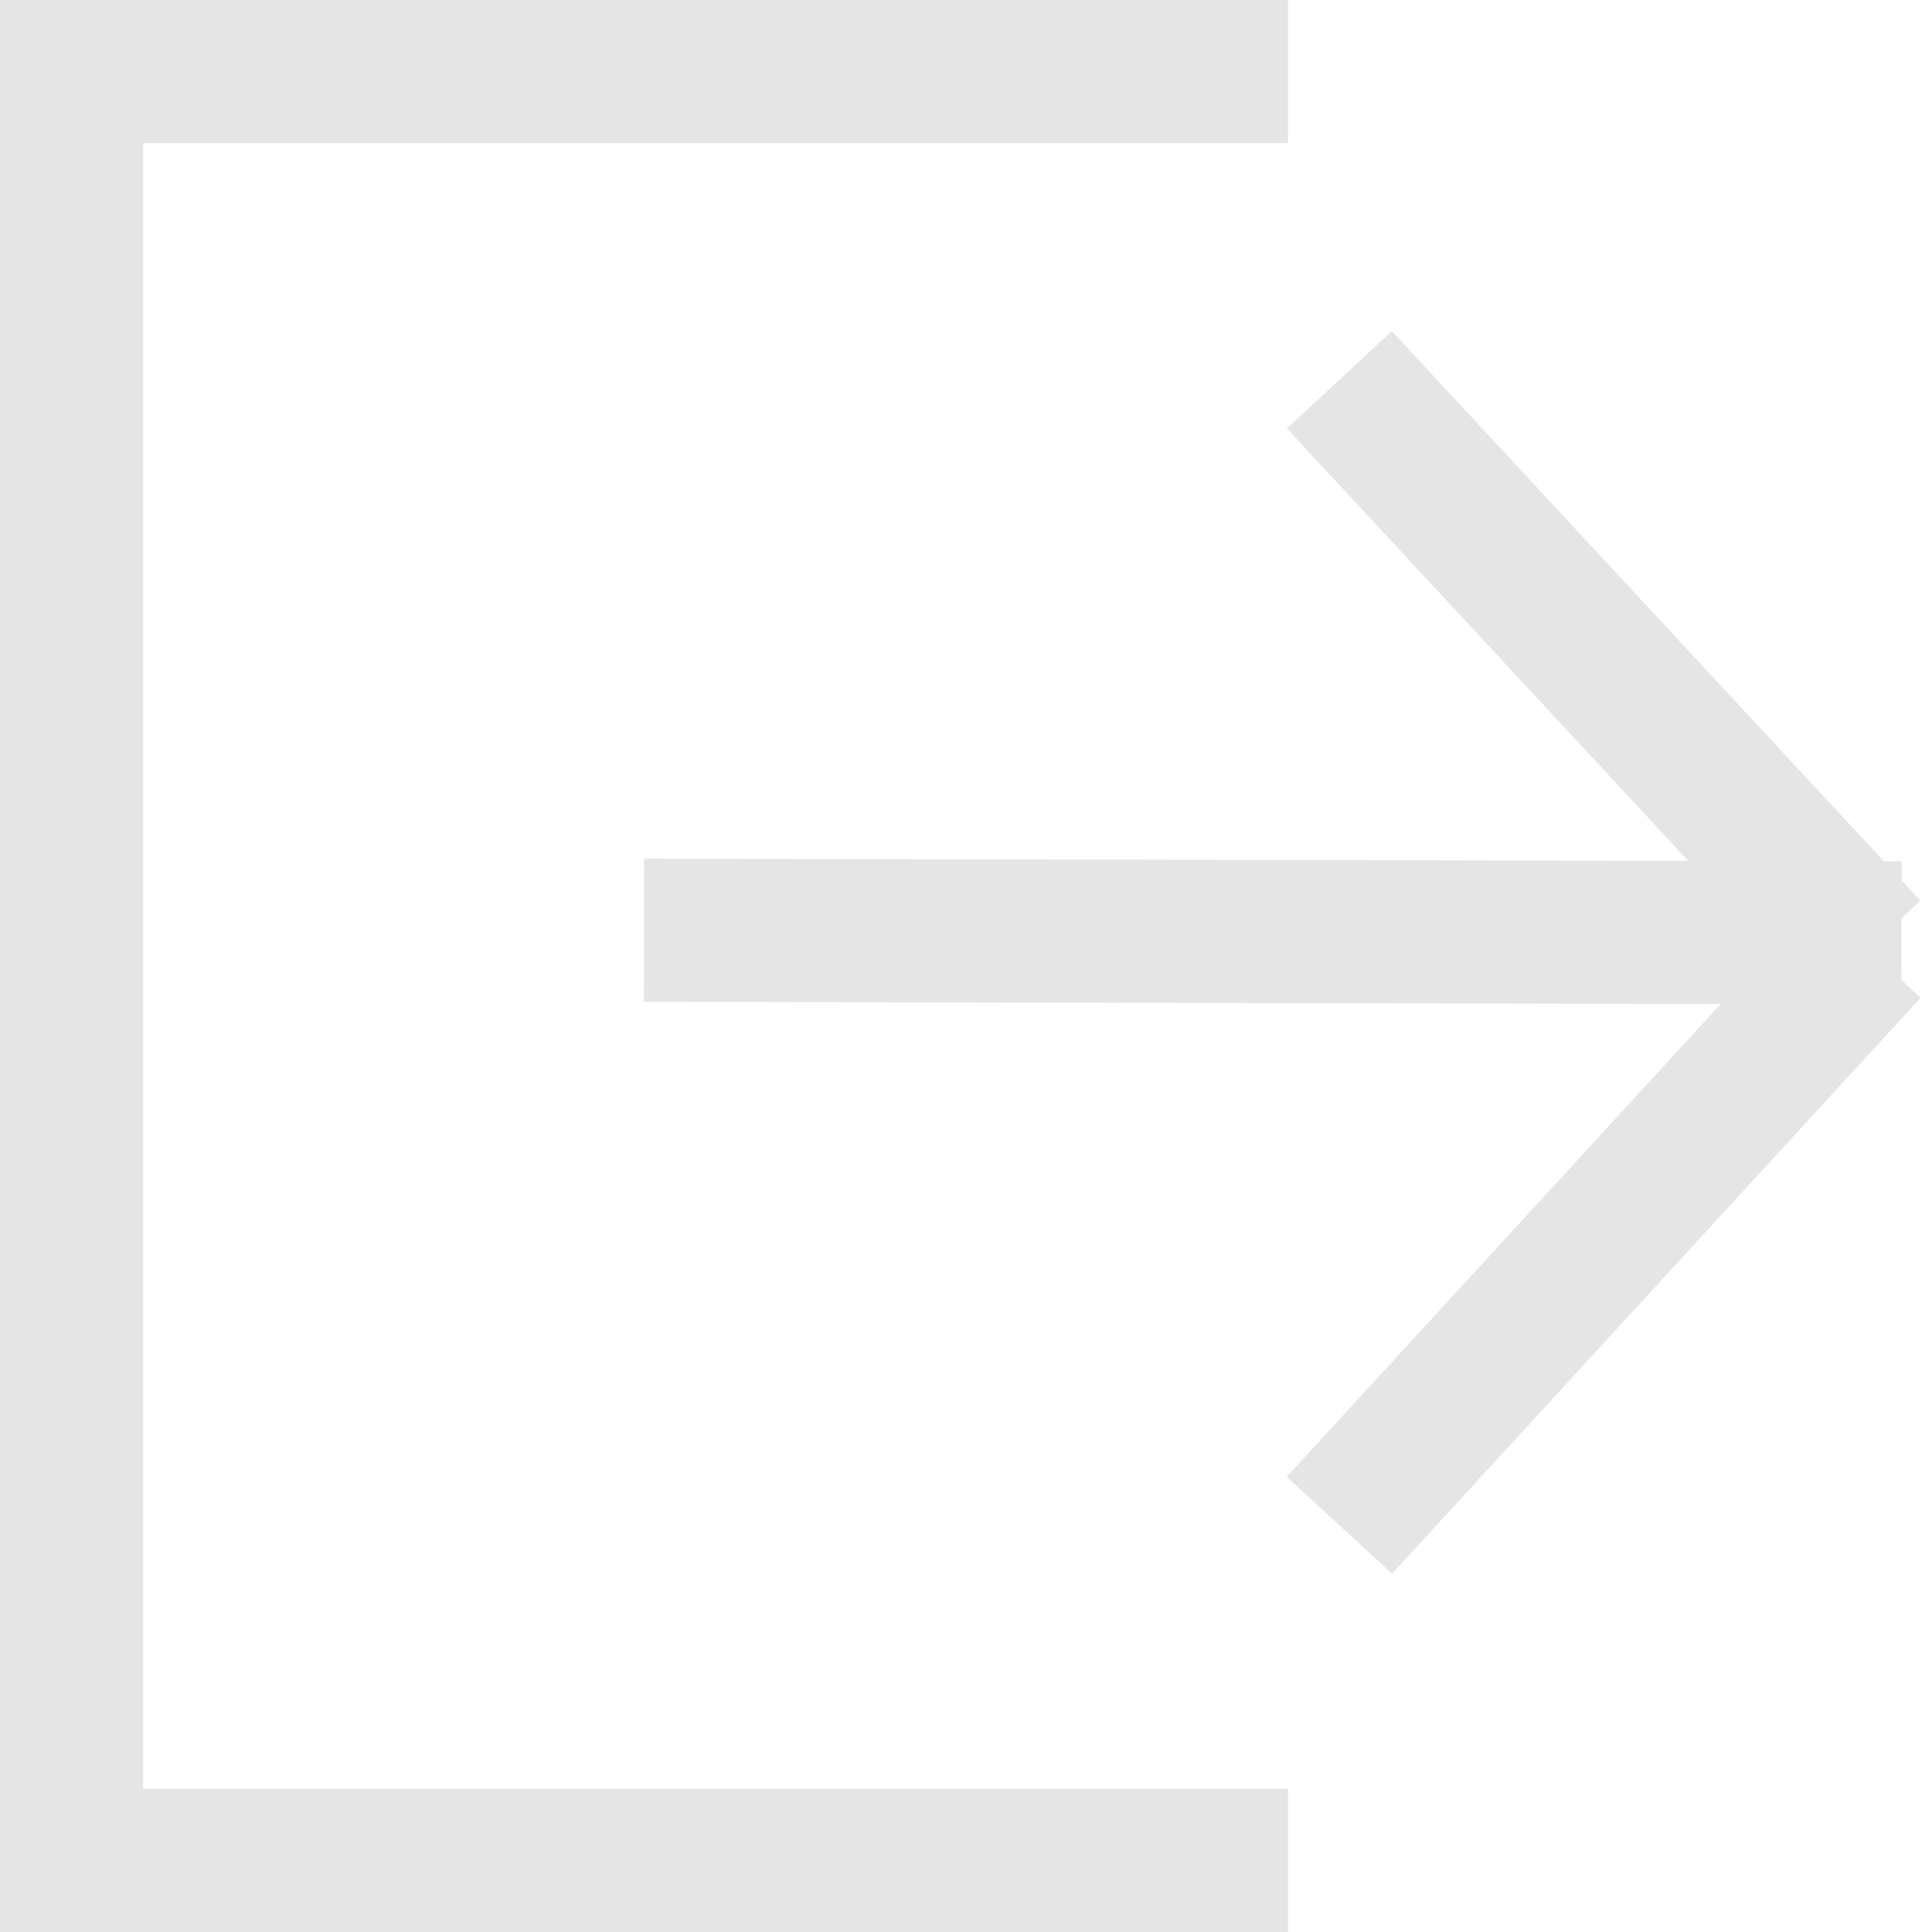 <?xml version="1.0" encoding="UTF-8"?>
<svg width="27px" height="27px" viewBox="0 0 27 27" version="1.1" xmlns="http://www.w3.org/2000/svg" xmlns:xlink="http://www.w3.org/1999/xlink">
    <!-- Generator: Sketch 57.1 (83088) - https://sketch.com -->
    <title>next</title>
    <desc>Created with Sketch.</desc>
    <g id="Page-1" stroke="none" stroke-width="1" fill="none" fill-rule="evenodd">
        <g id="next" transform="translate(1, 1)">
            <g id="Path-11" transform="translate(8.5, 12.5) rotate(90) translate(-8.5, -12.5) translate(-4, 4)">
                <g id="path-1-link" fill-rule="nonzero">
                    <polyline id="path-1" points="0 0 0 17 25 17 25 0"></polyline>
                </g>
                <g id="path-1-link" stroke="#E5E5E5" stroke-width="2">
                    <polyline id="path-1" points="0 0 0 17 25 17 25 0"></polyline>
                </g>
            </g>
            <g id="Path-12" transform="translate(8, 11)">
                <g id="path-3-link" fill-rule="nonzero">
                    <path d="M17.574,1.037 L0,1" id="path-3"></path>
                </g>
                <g id="path-3-link" stroke="#E5E5E5" stroke-width="2">
                    <path d="M17.574,1.037 L0,1" id="path-3"></path>
                </g>
            </g>
            <g id="Path-13" transform="translate(17, 4)">
                <g id="path-5-link" fill-rule="nonzero">
                    <path d="M8.105,8.267 L0.718,0.308" id="path-5"></path>
                </g>
                <g id="path-5-link" stroke="#E5E5E5" stroke-width="2">
                    <path d="M8.105,8.267 L0.718,0.308" id="path-5"></path>
                </g>
            </g>
            <g id="Path-14" transform="translate(17, 12)">
                <g id="path-7-link" fill-rule="nonzero">
                    <path d="M8.105,0.267 L0.718,8.316" id="path-7"></path>
                </g>
                <g id="path-7-link" stroke="#E5E5E5" stroke-width="2">
                    <path d="M8.105,0.267 L0.718,8.316" id="path-7"></path>
                </g>
            </g>
        </g>
    </g>
</svg>
